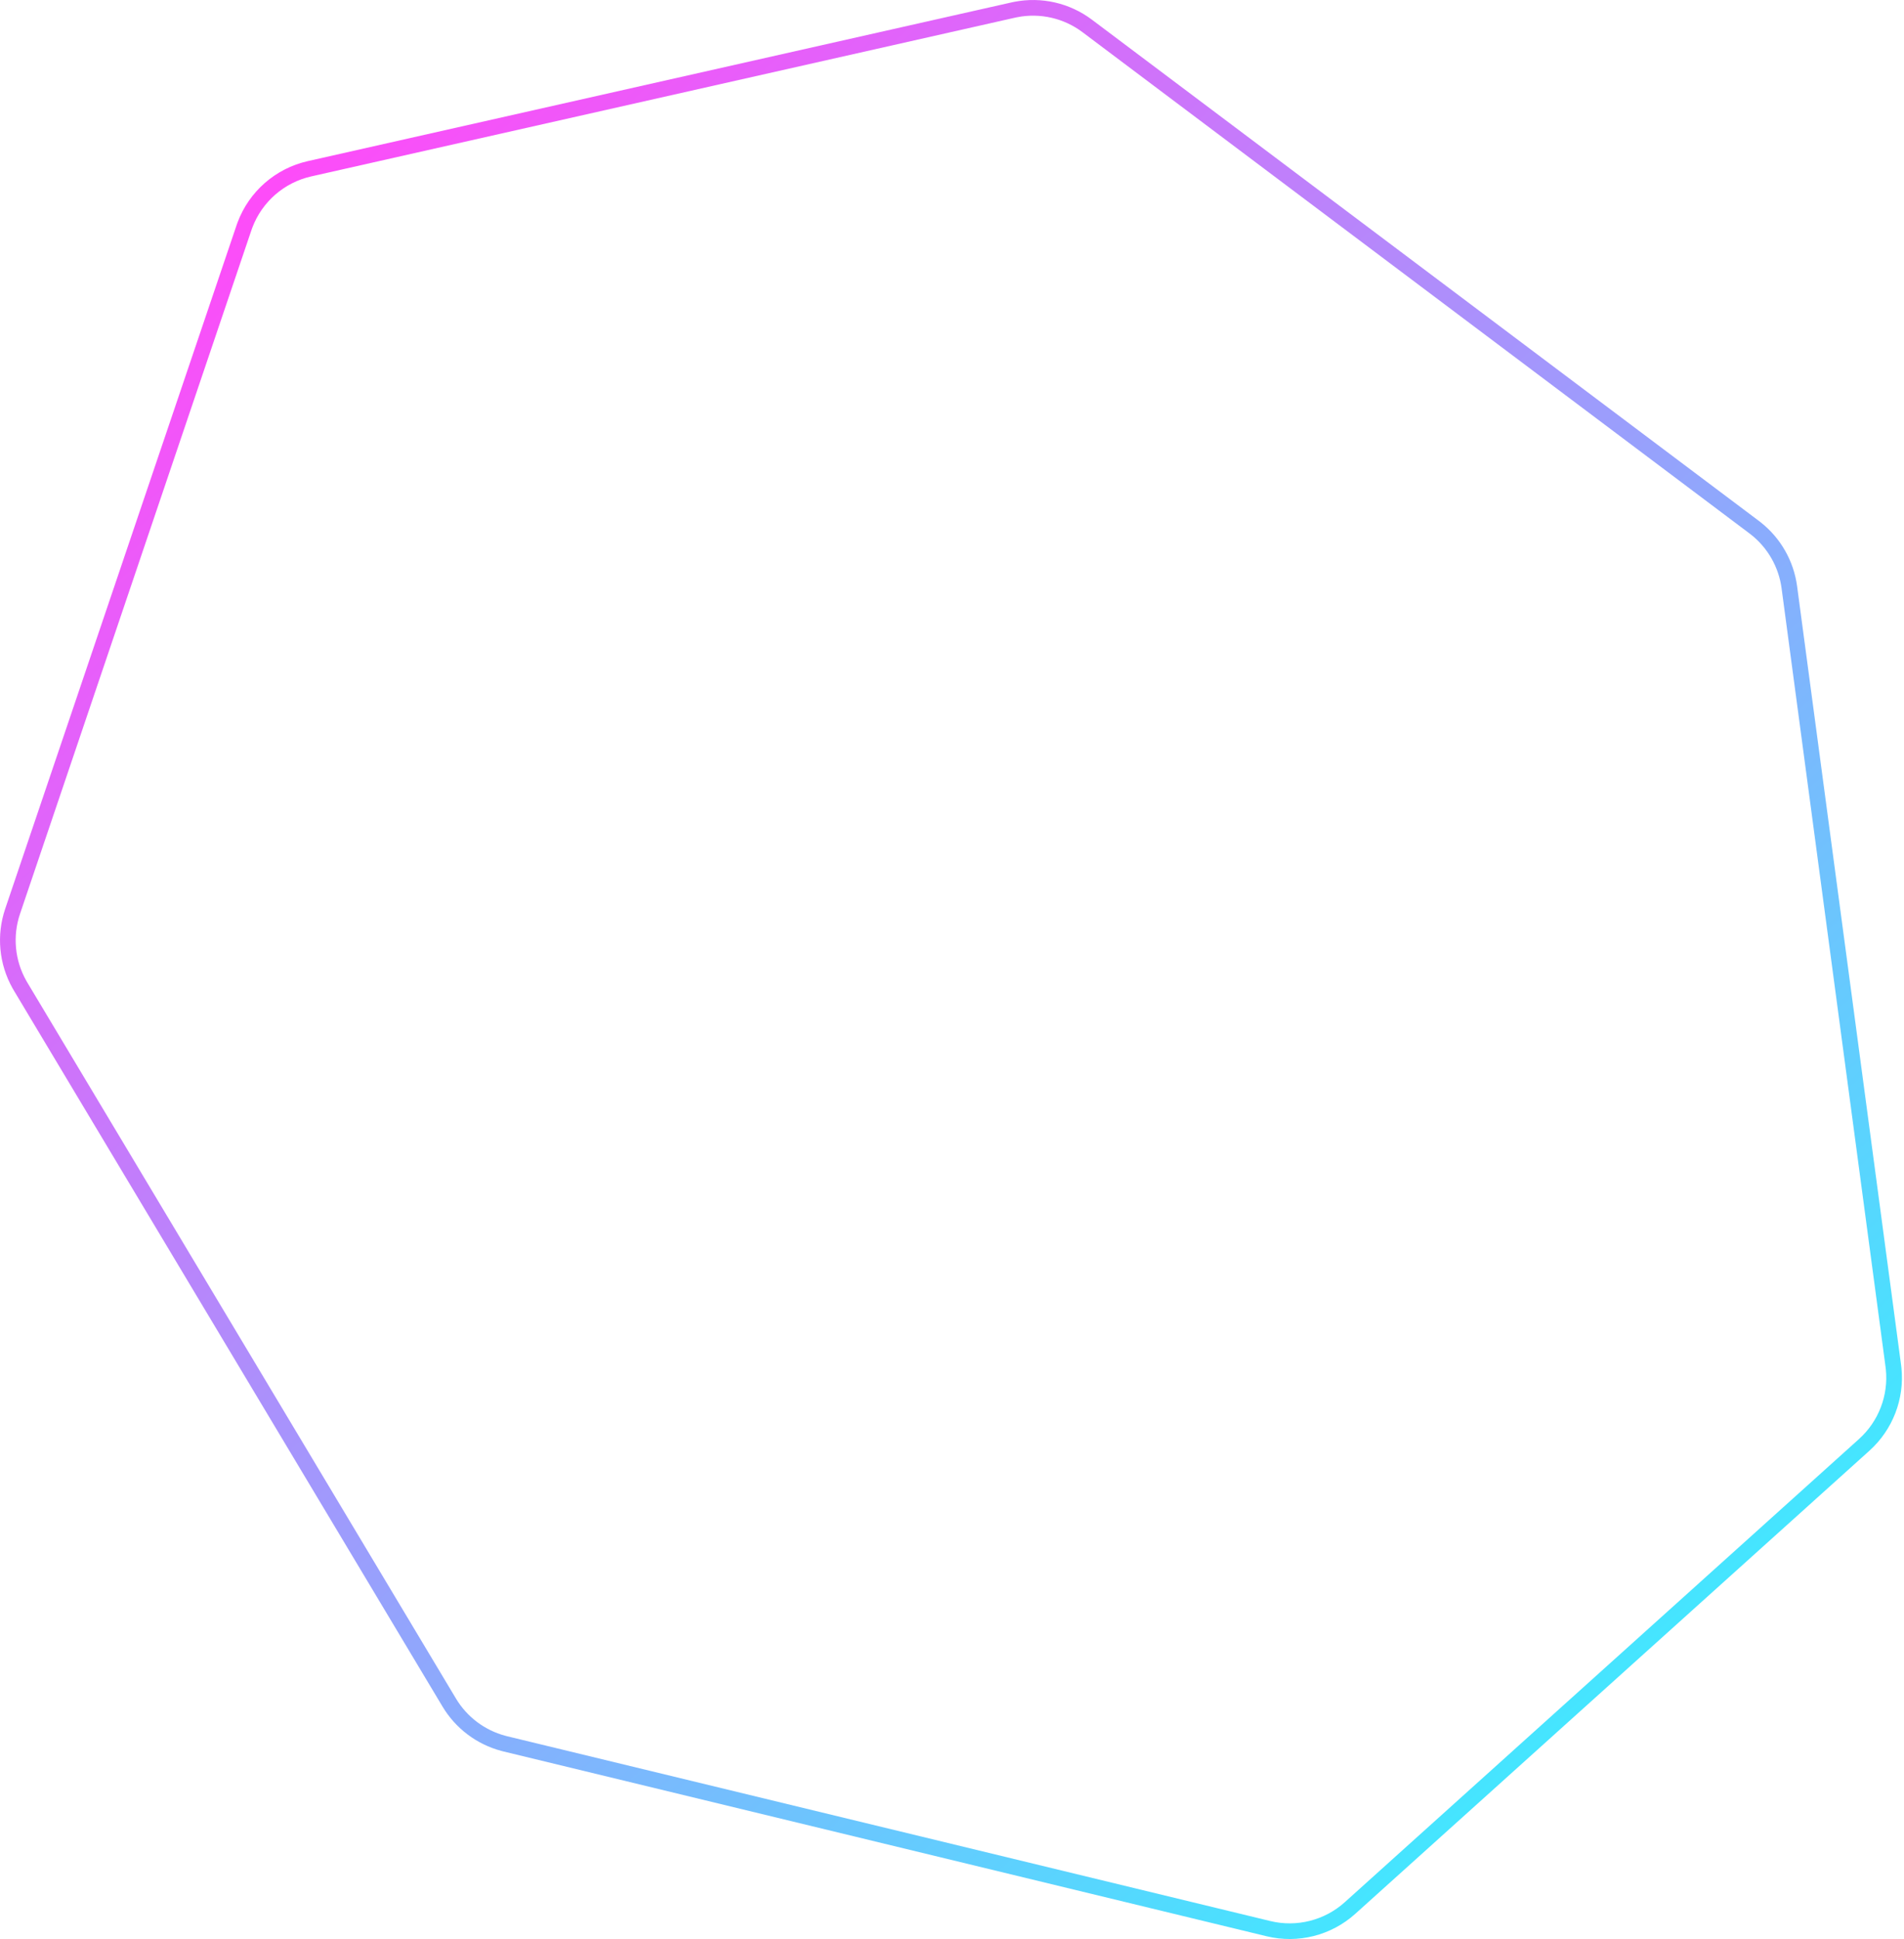 <svg width="333" height="339" viewBox="0 0 333 339" fill="none" xmlns="http://www.w3.org/2000/svg">
<path opacity="0.797" d="M54.133 29.506C48.94 30.676 44.7 34.384 42.838 39.346L42.665 39.831L2.204 159.331C0.767 163.575 1.206 168.222 3.394 172.115L3.612 172.489L78.567 297.653C80.671 301.166 84.056 303.719 88.001 304.779L88.384 304.878L221.85 337.186C226.907 338.41 232.243 337.06 236.111 333.578L326.05 252.596C329.796 249.223 331.697 244.27 331.186 239.275L331.129 238.791L312.948 102.679C312.406 98.62 310.307 94.936 307.103 92.402L306.79 92.16L190.146 4.533C186.565 1.842 182.014 0.805 177.631 1.668L177.208 1.757L54.133 29.506Z" stroke="url(#paint0_linear_1_1403)" stroke-width="2.738"/>
<defs>
<linearGradient id="paint0_linear_1_1403" x1="44.45" y1="30.283" x2="303.745" y2="318.259" gradientUnits="userSpaceOnUse">
<stop stop-color="#FF1CF7"/>
<stop offset="1" stop-color="#00F0FF"/>
</linearGradient>
</defs>
</svg>
